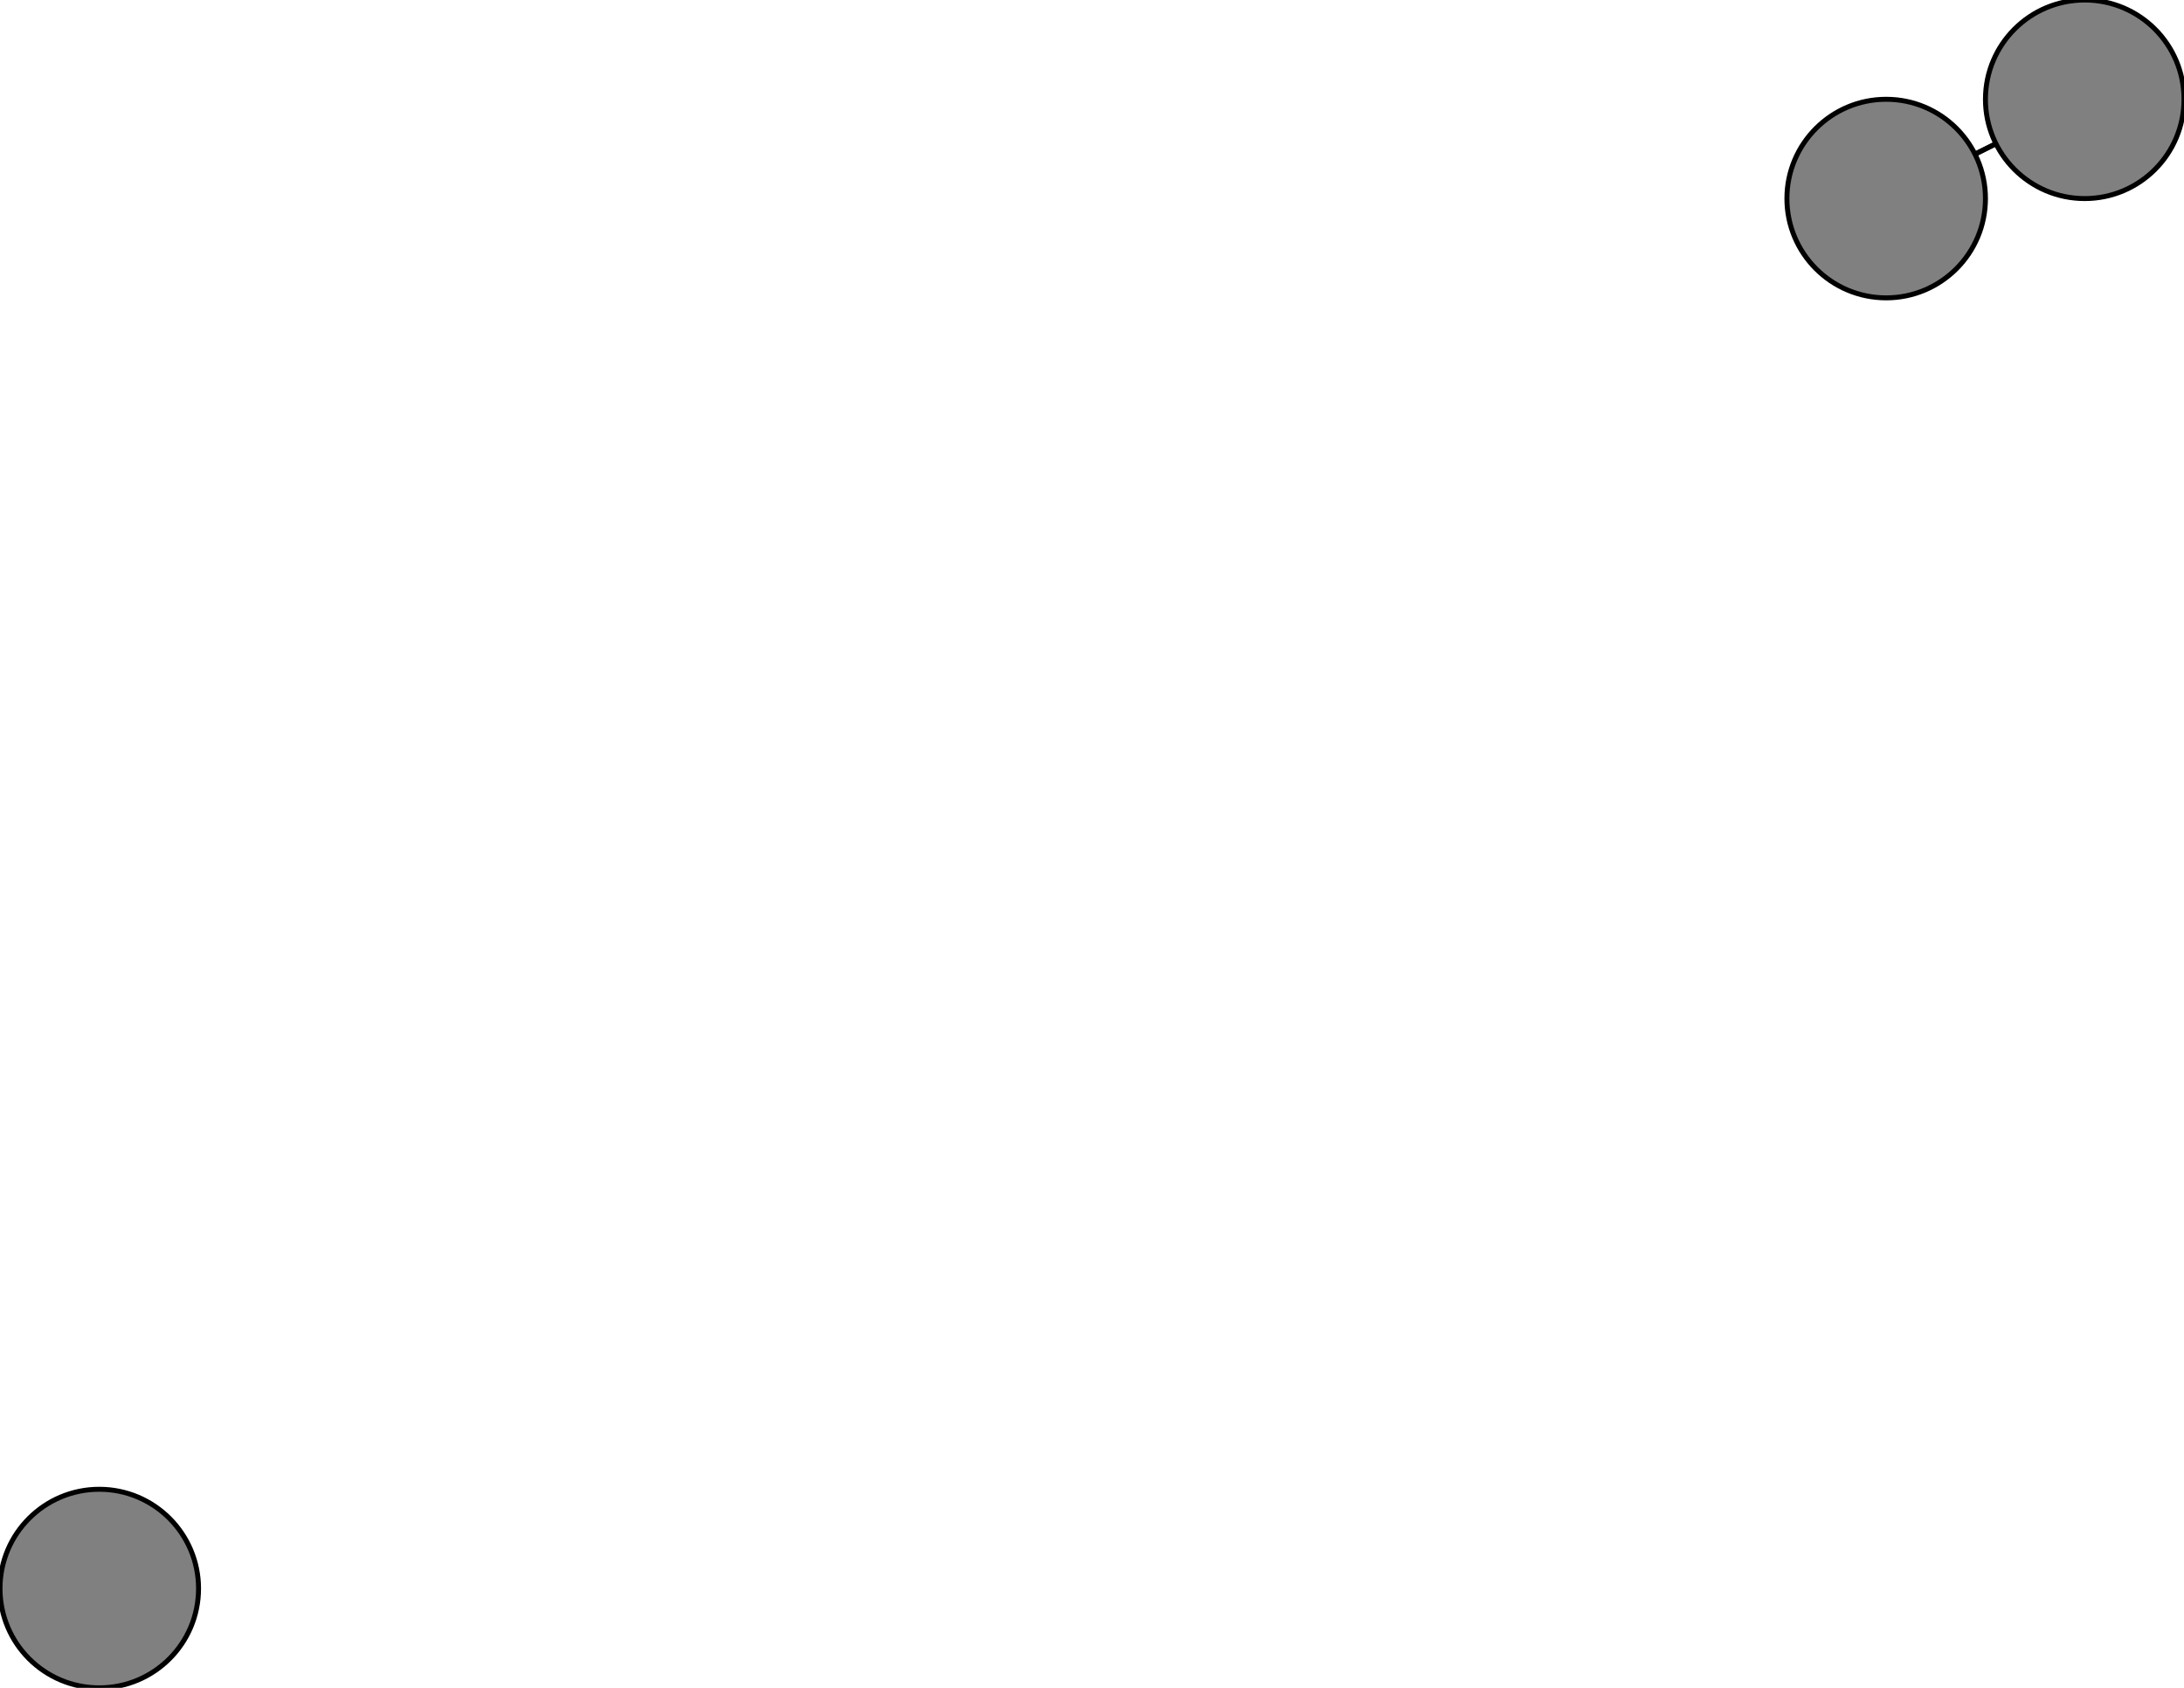 <svg width="440" height="340" xmlns="http://www.w3.org/2000/svg">
<path stroke-width="1" stroke="black" d="M 380 40 420 20"/>
<path stroke-width="1" stroke="black" d="M 420 20 380 40"/>
<circle cx="380" cy="40" r="20.0" style="fill:gray;stroke:black;stroke-width:1.0"/>
<circle cx="20" cy="320" r="20.0" style="fill:gray;stroke:black;stroke-width:1.0"/>
<circle cx="420" cy="20" r="20.0" style="fill:gray;stroke:black;stroke-width:1.0"/>
</svg>
